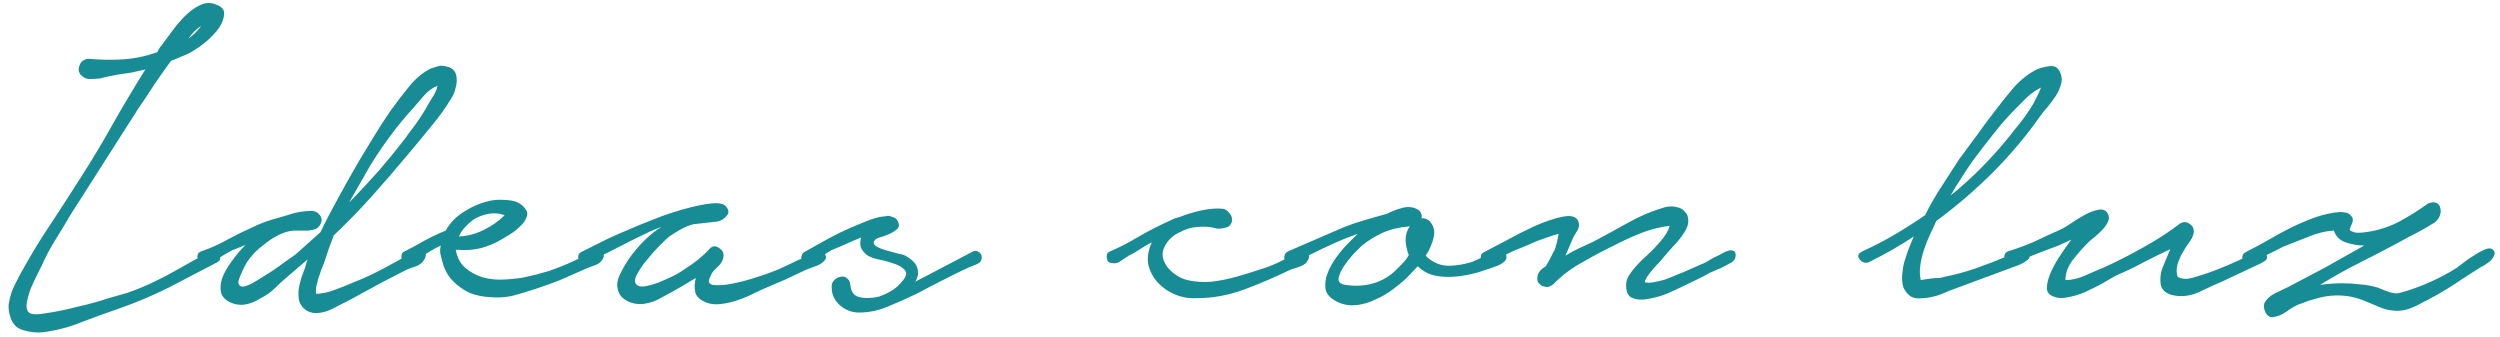 <svg width="282" height="38" viewBox="0 0 282 38" fill="none" xmlns="http://www.w3.org/2000/svg">
<path d="M10.04 6.634C11.32 6.754 12.6 6.774 13.88 6.694C15.16 6.614 16.42 6.354 17.66 5.914H17.72C17.84 5.714 17.94 5.534 18.02 5.374C18.14 5.214 18.28 5.034 18.44 4.834C18.72 4.474 19.06 4.014 19.46 3.454C19.9 2.854 20.36 2.314 20.84 1.834C21.36 1.314 21.9 0.914 22.46 0.634C23.06 0.314 23.64 0.254 24.2 0.454C24.96 0.694 25.32 1.054 25.28 1.534C25.28 2.014 25.1 2.534 24.74 3.094C24.38 3.614 23.92 4.114 23.36 4.594C22.84 5.034 22.44 5.334 22.16 5.494C21.72 5.814 21.24 6.074 20.72 6.274C20.24 6.474 19.76 6.674 19.28 6.874C18.64 7.754 18.02 8.634 17.42 9.514C16.86 10.394 16.26 11.294 15.62 12.214L8 24.154C7.44 25.114 6.86 26.074 6.26 27.034C5.66 27.994 5.14 28.974 4.7 29.974C4.58 30.214 4.4 30.574 4.16 31.054C3.92 31.534 3.68 32.054 3.44 32.614C3.24 33.174 3.1 33.694 3.02 34.174C2.94 34.654 3.02 35.014 3.26 35.254C3.54 35.494 4.22 35.514 5.3 35.314C6.38 35.154 7.54 34.914 8.78 34.594C10.02 34.314 11.18 33.994 12.26 33.634C13.34 33.314 14.04 33.114 14.36 33.034C15.4 32.674 16.42 32.254 17.42 31.774C18.42 31.294 19.4 30.774 20.36 30.214L23.36 28.534C23.56 28.454 23.76 28.374 23.96 28.294C24.16 28.174 24.36 28.194 24.56 28.354C24.8 28.474 24.9 28.674 24.86 28.954C24.86 29.234 24.76 29.434 24.56 29.554C22.72 30.514 20.88 31.474 19.04 32.434C17.2 33.354 15.3 34.154 13.34 34.834C11.94 35.314 10.56 35.814 9.2 36.334C7.84 36.894 6.4 37.274 4.88 37.474C4.12 37.554 3.36 37.474 2.6 37.234C1.88 37.034 1.4 36.534 1.16 35.734C1 35.254 0.94 34.774 0.98 34.294C1.06 33.814 1.18 33.334 1.34 32.854C1.54 32.374 1.76 31.914 2 31.474C2.24 30.994 2.48 30.554 2.72 30.154C3.68 28.434 4.7 26.774 5.78 25.174C6.86 23.534 7.92 21.894 8.96 20.254C10.28 18.214 11.52 16.154 12.68 14.074C13.88 11.954 15.12 9.874 16.4 7.834C15.84 7.954 15.3 8.074 14.78 8.194C14.26 8.274 13.72 8.354 13.16 8.434C12.92 8.474 12.62 8.534 12.26 8.614C11.94 8.694 11.6 8.774 11.24 8.854C10.88 8.894 10.52 8.914 10.16 8.914C9.84 8.914 9.58 8.834 9.38 8.674C9.14 8.514 8.98 8.314 8.9 8.074C8.86 7.834 8.88 7.614 8.96 7.414C9.04 7.174 9.16 6.994 9.32 6.874C9.52 6.714 9.76 6.634 10.04 6.634ZM22.7 2.914C22.14 3.274 21.66 3.754 21.26 4.354C21.54 4.154 21.8 3.934 22.04 3.694C22.32 3.414 22.54 3.154 22.7 2.914ZM22.705 28.354C23.745 27.994 24.725 27.554 25.645 27.034C26.605 26.514 27.585 26.034 28.585 25.594C29.225 25.274 29.885 25.014 30.565 24.814C31.245 24.614 31.925 24.414 32.605 24.214C33.405 23.934 34.265 23.794 35.185 23.794C35.545 23.794 35.845 23.954 36.085 24.274C36.325 24.594 36.345 24.934 36.145 25.294C36.025 25.534 35.845 25.714 35.605 25.834C35.365 25.914 35.085 25.974 34.765 26.014C34.485 26.014 34.185 26.014 33.865 26.014C33.585 26.014 33.325 26.014 33.085 26.014C32.525 26.054 31.945 26.234 31.345 26.554C30.785 26.834 30.245 27.194 29.725 27.634C29.045 28.114 28.425 28.754 27.865 29.554C27.825 29.634 27.725 29.814 27.565 30.094C27.445 30.334 27.325 30.594 27.205 30.874C27.085 31.154 26.985 31.414 26.905 31.654C26.865 31.894 26.905 32.074 27.025 32.194C27.145 32.314 27.325 32.354 27.565 32.314C27.845 32.234 28.105 32.134 28.345 32.014C28.625 31.854 28.865 31.714 29.065 31.594C29.305 31.434 29.465 31.334 29.545 31.294C30.225 30.894 30.865 30.474 31.465 30.034C32.065 29.594 32.685 29.154 33.325 28.714L36.145 26.194C36.825 24.794 37.545 23.414 38.305 22.054C39.065 20.654 39.845 19.274 40.645 17.914C41.205 16.994 41.765 16.074 42.325 15.154C42.885 14.234 43.485 13.314 44.125 12.394C44.725 11.554 45.385 10.694 46.105 9.814C46.825 8.894 47.665 8.194 48.625 7.714C48.905 7.634 49.165 7.554 49.405 7.474C49.685 7.394 49.965 7.394 50.245 7.474C50.685 7.554 51.005 7.714 51.205 7.954C51.405 8.194 51.505 8.494 51.505 8.854C51.545 9.174 51.505 9.534 51.385 9.934C51.305 10.294 51.185 10.614 51.025 10.894C50.345 12.054 49.565 13.154 48.685 14.194C47.845 15.234 46.985 16.274 46.105 17.314C44.745 18.954 43.365 20.554 41.965 22.114C40.605 23.634 39.165 25.114 37.645 26.554C37.445 27.114 37.245 27.654 37.045 28.174C36.885 28.694 36.705 29.234 36.505 29.794C36.425 29.994 36.325 30.234 36.205 30.514C36.125 30.794 36.025 31.094 35.905 31.414C35.825 31.734 35.745 32.054 35.665 32.374C35.625 32.694 35.625 32.954 35.665 33.154C36.385 33.114 37.105 32.954 37.825 32.674C38.585 32.394 39.285 32.114 39.925 31.834C41.045 31.394 42.165 30.874 43.285 30.274C44.445 29.634 45.545 29.034 46.585 28.474C46.705 28.394 46.865 28.354 47.065 28.354C47.305 28.314 47.505 28.314 47.665 28.354C47.865 28.394 47.985 28.494 48.025 28.654C48.065 28.814 48.005 29.034 47.845 29.314C47.645 29.634 47.345 29.874 46.945 30.034C46.545 30.154 46.205 30.274 45.925 30.394C44.805 30.954 43.685 31.534 42.565 32.134C41.445 32.734 40.345 33.334 39.265 33.934C38.945 34.094 38.585 34.274 38.185 34.474C37.785 34.714 37.365 34.914 36.925 35.074C36.485 35.234 36.045 35.314 35.605 35.314C35.205 35.314 34.825 35.194 34.465 34.954C34.105 34.674 33.865 34.334 33.745 33.934C33.665 33.534 33.645 33.114 33.685 32.674C33.765 32.194 33.865 31.754 33.985 31.354C34.145 30.914 34.285 30.534 34.405 30.214C34.445 30.054 34.485 29.914 34.525 29.794C34.565 29.634 34.625 29.454 34.705 29.254L31.705 31.834C31.385 32.154 31.025 32.494 30.625 32.854C30.225 33.174 29.785 33.454 29.305 33.694C28.865 33.974 28.405 34.174 27.925 34.294C27.445 34.414 26.965 34.414 26.485 34.294C25.685 34.054 25.185 33.674 24.985 33.154C24.825 32.634 24.845 32.054 25.045 31.414C25.285 30.774 25.645 30.134 26.125 29.494C26.605 28.814 27.125 28.194 27.685 27.634L26.185 28.234C25.785 28.434 25.305 28.714 24.745 29.074C24.185 29.394 23.685 29.574 23.245 29.614C23.005 29.734 22.805 29.754 22.645 29.674C22.485 29.554 22.385 29.414 22.345 29.254C22.265 29.094 22.245 28.934 22.285 28.774C22.325 28.574 22.465 28.434 22.705 28.354ZM39.745 22.474C40.785 21.394 41.805 20.294 42.805 19.174C43.805 18.014 44.765 16.834 45.685 15.634C46.085 15.074 46.485 14.534 46.885 14.014C47.285 13.454 47.665 12.874 48.025 12.274C48.145 12.034 48.365 11.654 48.685 11.134C49.045 10.614 49.265 10.134 49.345 9.694C48.785 9.894 48.265 10.274 47.785 10.834C47.305 11.394 46.925 11.834 46.645 12.154C45.725 13.154 44.865 14.194 44.065 15.274C43.265 16.354 42.505 17.474 41.785 18.634L39.385 22.834L39.745 22.474ZM45.646 28.354C46.366 27.994 47.106 27.594 47.866 27.154C48.666 26.714 49.466 26.334 50.266 26.014C50.786 25.094 51.526 24.354 52.486 23.794C53.446 23.194 54.466 22.794 55.546 22.594C56.106 22.514 56.746 22.514 57.466 22.594C58.226 22.674 58.806 22.974 59.206 23.494C59.486 23.814 59.546 24.154 59.386 24.514C59.266 24.874 59.026 25.214 58.666 25.534C58.346 25.854 57.966 26.154 57.526 26.434C57.126 26.674 56.826 26.854 56.626 26.974C55.906 27.414 55.106 27.754 54.226 27.994C53.386 28.194 52.526 28.254 51.646 28.174H51.406C51.566 29.054 51.926 29.734 52.486 30.214C53.046 30.694 53.706 31.054 54.466 31.294C55.226 31.494 56.006 31.574 56.806 31.534C57.646 31.494 58.406 31.414 59.086 31.294C60.046 31.094 60.986 30.854 61.906 30.574C62.826 30.254 63.726 29.894 64.606 29.494C65.006 29.294 65.406 29.114 65.806 28.954C66.246 28.754 66.646 28.554 67.006 28.354C67.286 28.274 67.566 28.314 67.846 28.474C68.166 28.634 68.206 28.894 67.966 29.254C67.766 29.574 67.486 29.794 67.126 29.914C66.766 30.034 66.446 30.154 66.166 30.274L63.166 31.594C61.326 32.314 59.506 32.914 57.706 33.394C56.906 33.554 56.086 33.594 55.246 33.514C54.446 33.474 53.686 33.314 52.966 33.034C52.286 32.714 51.666 32.274 51.106 31.714C50.546 31.154 50.146 30.434 49.906 29.554C49.826 29.234 49.746 28.914 49.666 28.594C49.626 28.274 49.646 27.974 49.726 27.694C49.286 27.894 48.846 28.134 48.406 28.414C48.006 28.654 47.646 28.874 47.326 29.074C47.126 29.154 46.866 29.314 46.546 29.554C46.226 29.754 45.906 29.754 45.586 29.554C45.346 29.394 45.246 29.174 45.286 28.894C45.286 28.614 45.406 28.434 45.646 28.354ZM51.766 26.674C52.726 26.634 53.646 26.394 54.526 25.954C55.446 25.514 56.246 24.954 56.926 24.274C56.366 24.074 55.806 24.014 55.246 24.094C54.726 24.174 54.226 24.334 53.746 24.574C53.306 24.814 52.906 25.134 52.546 25.534C52.186 25.894 51.926 26.274 51.766 26.674ZM65.594 28.414C66.074 28.174 66.674 27.874 67.394 27.514C68.154 27.114 68.954 26.734 69.794 26.374C70.634 26.014 71.434 25.674 72.194 25.354C72.994 25.034 73.654 24.774 74.174 24.574C74.454 24.454 74.954 24.274 75.674 24.034C76.394 23.794 77.154 23.574 77.954 23.374C78.754 23.174 79.494 23.034 80.174 22.954C80.894 22.874 81.414 22.934 81.734 23.134C82.214 23.574 82.294 23.974 81.974 24.334C81.694 24.694 81.334 24.914 80.894 24.994L78.194 25.294C77.634 25.454 77.154 25.654 76.754 25.894C76.394 26.094 75.974 26.354 75.494 26.674C75.294 26.834 74.934 27.174 74.414 27.694C73.934 28.174 73.454 28.714 72.974 29.314C72.494 29.874 72.114 30.434 71.834 30.994C71.554 31.514 71.554 31.894 71.834 32.134C72.074 32.334 72.454 32.374 72.974 32.254C73.534 32.134 74.094 31.954 74.654 31.714C75.214 31.474 75.734 31.234 76.214 30.994C76.694 30.714 77.014 30.514 77.174 30.394C78.334 29.674 79.274 28.914 79.994 28.114C80.354 27.714 80.734 27.674 81.134 27.994C81.574 28.274 81.714 28.674 81.554 29.194C81.474 29.474 81.334 29.714 81.134 29.914C80.934 30.114 80.734 30.314 80.534 30.514C80.374 30.674 80.234 30.914 80.114 31.234C79.954 31.514 79.914 31.734 79.994 31.894C80.074 32.014 80.214 32.094 80.414 32.134C80.974 32.214 81.674 32.174 82.514 32.014C83.354 31.854 84.214 31.634 85.094 31.354C86.014 31.074 86.914 30.754 87.794 30.394C88.674 29.994 89.434 29.634 90.074 29.314C90.234 29.274 90.454 29.174 90.734 29.014C91.014 28.814 91.294 28.654 91.574 28.534C91.894 28.414 92.194 28.354 92.474 28.354C92.754 28.354 92.954 28.474 93.074 28.714C93.234 28.954 93.214 29.174 93.014 29.374C92.854 29.574 92.614 29.754 92.294 29.914C91.974 30.034 91.654 30.154 91.334 30.274C91.014 30.394 90.774 30.494 90.614 30.574C89.934 30.894 89.254 31.214 88.574 31.534C87.894 31.814 87.194 32.114 86.474 32.434C85.994 32.634 85.474 32.874 84.914 33.154C84.354 33.434 83.774 33.674 83.174 33.874C82.574 34.074 81.954 34.214 81.314 34.294C80.714 34.374 80.154 34.314 79.634 34.114C78.954 33.834 78.554 33.454 78.434 32.974C78.314 32.454 78.334 31.914 78.494 31.354L76.874 32.314C76.194 32.714 75.474 33.114 74.714 33.514C73.994 33.954 73.234 34.214 72.434 34.294C71.714 34.334 71.074 34.174 70.514 33.814C69.954 33.454 69.654 32.894 69.614 32.134C69.614 31.734 69.774 31.234 70.094 30.634C70.414 29.994 70.814 29.354 71.294 28.714C71.814 28.034 72.374 27.414 72.974 26.854C73.574 26.294 74.134 25.874 74.654 25.594C74.374 25.674 73.914 25.854 73.274 26.134C72.674 26.414 71.974 26.754 71.174 27.154C70.414 27.554 69.594 27.974 68.714 28.414C67.874 28.814 67.094 29.194 66.374 29.554C66.174 29.674 65.974 29.714 65.774 29.674C65.574 29.594 65.434 29.494 65.354 29.374C65.234 29.214 65.194 29.054 65.234 28.894C65.234 28.694 65.354 28.534 65.594 28.414ZM90.76 28.414C91.04 28.254 91.54 27.974 92.26 27.574C93.02 27.134 93.84 26.694 94.72 26.254C95.64 25.814 96.56 25.414 97.48 25.054C98.4 24.654 99.2 24.434 99.88 24.394C100.12 24.314 100.36 24.334 100.6 24.454C100.88 24.534 101.08 24.654 101.2 24.814C101.44 25.214 101.46 25.534 101.26 25.774C101.06 25.974 100.8 26.154 100.48 26.314C100.16 26.474 99.8 26.614 99.4 26.734C99.04 26.814 98.8 26.934 98.68 27.094C98.48 27.334 98.52 27.554 98.8 27.754C99.12 27.954 99.5 28.114 99.94 28.234C100.38 28.354 100.82 28.474 101.26 28.594C101.7 28.674 101.98 28.754 102.1 28.834C102.9 29.274 103.36 29.754 103.48 30.274C103.64 30.754 103.56 31.254 103.24 31.774L104.86 30.934L109.66 28.414C109.94 28.254 110.18 28.254 110.38 28.414C110.62 28.534 110.74 28.754 110.74 29.074C110.74 29.394 110.56 29.634 110.2 29.794C109.88 29.914 109.58 30.034 109.3 30.154C108.34 30.594 107.36 31.074 106.36 31.594C105.4 32.074 104.44 32.574 103.48 33.094C102.32 33.654 101.2 34.154 100.12 34.594C99.08 35.034 98 35.254 96.88 35.254C96.08 35.254 95.36 34.974 94.72 34.414C94.12 33.854 93.82 33.214 93.82 32.494C93.78 32.134 93.86 31.854 94.06 31.654C94.26 31.414 94.5 31.274 94.78 31.234C95.06 31.154 95.3 31.194 95.5 31.354C95.74 31.514 95.88 31.774 95.92 32.134C96 32.934 96.34 33.394 96.94 33.514C97.58 33.674 98.32 33.654 99.16 33.454C99.72 33.254 100.22 33.014 100.66 32.734C101.14 32.414 101.48 32.114 101.68 31.834C102.2 31.274 102.34 30.834 102.1 30.514C101.86 30.194 101.44 29.934 100.84 29.734C100.28 29.534 99.68 29.374 99.04 29.254C98.4 29.094 97.96 28.914 97.72 28.714C97.36 28.394 97.14 28.074 97.06 27.754C97.02 27.434 97.04 27.114 97.12 26.794C96.52 27.034 95.92 27.294 95.32 27.574C94.76 27.814 94.24 28.034 93.76 28.234C93.4 28.434 92.96 28.734 92.44 29.134C91.96 29.494 91.52 29.674 91.12 29.674C90.92 29.714 90.76 29.694 90.64 29.614C90.48 29.494 90.4 29.374 90.4 29.254C90.36 29.094 90.38 28.934 90.46 28.774C90.5 28.614 90.6 28.494 90.76 28.414ZM125.221 28.354C126.261 27.914 127.241 27.414 128.161 26.854C129.121 26.294 130.101 25.774 131.101 25.294C131.461 25.134 131.801 24.974 132.121 24.814C132.441 24.654 132.781 24.534 133.141 24.454C133.821 24.174 134.621 23.934 135.541 23.734C136.461 23.534 137.281 23.474 138.001 23.554C138.281 23.634 138.501 23.794 138.661 24.034C138.861 24.234 138.961 24.454 138.961 24.694C139.001 24.934 138.941 25.154 138.781 25.354C138.661 25.554 138.421 25.674 138.061 25.714C137.821 25.794 137.541 25.814 137.221 25.774C136.941 25.694 136.641 25.634 136.321 25.594C135.761 25.554 135.201 25.574 134.641 25.654C134.121 25.734 133.601 25.914 133.081 26.194C132.281 26.554 131.701 27.114 131.341 27.874C130.981 28.594 131.101 29.354 131.701 30.154C132.301 30.874 133.041 31.354 133.921 31.594C134.801 31.794 135.721 31.854 136.681 31.774C137.681 31.654 138.661 31.454 139.621 31.174C140.581 30.894 141.421 30.634 142.141 30.394C143.061 30.114 143.901 29.774 144.661 29.374C145.421 28.974 146.081 28.634 146.641 28.354C146.921 28.154 147.181 28.194 147.421 28.474C147.701 28.714 147.741 28.994 147.541 29.314C147.421 29.634 147.141 29.874 146.701 30.034C146.301 30.194 145.941 30.314 145.621 30.394C143.981 31.194 142.261 31.934 140.461 32.614C138.661 33.294 136.821 33.634 134.941 33.634C134.101 33.674 133.301 33.534 132.541 33.214C131.781 32.894 131.141 32.454 130.621 31.894C130.101 31.334 129.741 30.674 129.541 29.914C129.381 29.114 129.501 28.274 129.901 27.394V27.334C129.461 27.574 129.021 27.834 128.581 28.114C128.181 28.394 127.761 28.634 127.321 28.834C127.081 28.994 126.781 29.194 126.421 29.434C126.101 29.674 125.781 29.754 125.461 29.674C125.101 29.674 124.901 29.494 124.861 29.134C124.781 28.734 124.901 28.474 125.221 28.354ZM151.528 25.654C152.328 25.334 153.148 25.054 153.988 24.814C154.868 24.574 155.708 24.334 156.508 24.094C157.028 23.814 157.608 23.594 158.248 23.434C158.888 23.274 159.468 23.354 159.988 23.674C160.308 23.914 160.428 24.234 160.348 24.634C160.628 24.594 160.908 24.674 161.188 24.874C161.708 25.394 161.888 26.014 161.728 26.734C161.568 27.454 161.268 28.154 160.828 28.834C160.988 29.034 161.228 29.234 161.548 29.434C162.188 29.834 162.888 30.014 163.648 29.974C164.408 29.934 165.128 29.814 165.808 29.614C166.008 29.574 166.308 29.454 166.708 29.254C167.108 29.054 167.508 28.874 167.908 28.714C168.348 28.514 168.748 28.394 169.108 28.354C169.468 28.274 169.708 28.354 169.828 28.594C169.988 28.914 169.968 29.194 169.768 29.434C169.568 29.634 169.288 29.814 168.928 29.974C168.608 30.094 168.268 30.214 167.908 30.334C167.548 30.454 167.308 30.534 167.188 30.574C166.588 30.774 165.948 30.934 165.268 31.054C164.628 31.174 163.988 31.234 163.348 31.234C162.708 31.234 162.088 31.154 161.488 30.994C160.888 30.794 160.368 30.474 159.928 30.034L158.608 31.414C158.128 31.854 157.588 32.294 156.988 32.734C156.388 33.174 155.748 33.534 155.068 33.814C154.428 34.134 153.748 34.334 153.028 34.414C152.308 34.494 151.628 34.394 150.988 34.114C150.188 33.754 149.708 33.294 149.548 32.734C149.428 32.134 149.488 31.514 149.728 30.874C149.968 30.234 150.308 29.614 150.748 29.014C151.188 28.414 151.608 27.914 152.008 27.514L153.148 26.374C152.228 26.694 151.328 27.054 150.448 27.454C149.568 27.854 148.688 28.274 147.808 28.714C147.648 28.794 147.448 28.914 147.208 29.074C146.968 29.194 146.728 29.314 146.488 29.434C146.248 29.554 146.008 29.654 145.768 29.734C145.568 29.774 145.388 29.734 145.228 29.614C144.948 29.454 144.828 29.234 144.868 28.954C144.908 28.674 145.048 28.474 145.288 28.354L151.528 25.654ZM153.568 27.754C153.408 27.914 153.108 28.214 152.668 28.654C152.268 29.094 151.908 29.554 151.588 30.034C151.268 30.514 151.068 30.974 150.988 31.414C150.948 31.814 151.208 32.054 151.768 32.134C152.808 32.294 153.788 32.254 154.708 32.014C155.668 31.774 156.528 31.314 157.288 30.634C157.608 30.314 157.908 30.014 158.188 29.734C158.468 29.454 158.708 29.134 158.908 28.774C158.708 28.254 158.588 27.694 158.548 27.094C158.548 26.494 158.708 25.974 159.028 25.534C157.908 25.614 156.888 25.854 155.968 26.254C155.088 26.654 154.288 27.154 153.568 27.754ZM167.464 28.414C167.904 28.174 168.664 27.774 169.744 27.214C170.824 26.614 171.924 26.054 173.044 25.534C174.204 25.014 175.264 24.654 176.224 24.454C177.184 24.254 177.784 24.414 178.024 24.934C178.184 25.334 178.124 25.734 177.844 26.134C177.604 26.494 177.424 26.834 177.304 27.154L176.584 28.834C177.104 28.514 177.624 28.234 178.144 27.994C178.664 27.754 179.184 27.514 179.704 27.274C180.984 26.594 182.304 25.874 183.664 25.114C185.024 24.354 186.404 23.774 187.804 23.374C188.324 23.254 188.784 23.254 189.184 23.374C189.584 23.454 189.884 23.634 190.084 23.914C190.324 24.154 190.444 24.494 190.444 24.934C190.444 25.334 190.284 25.774 189.964 26.254C189.604 26.814 189.204 27.314 188.764 27.754C188.364 28.194 187.944 28.674 187.504 29.194C187.424 29.314 187.284 29.474 187.084 29.674C186.884 29.874 186.664 30.114 186.424 30.394C186.224 30.634 186.024 30.894 185.824 31.174C185.664 31.414 185.564 31.634 185.524 31.834C185.804 31.914 186.144 31.914 186.544 31.834C186.984 31.754 187.404 31.654 187.804 31.534C188.244 31.374 188.644 31.214 189.004 31.054C189.404 30.894 189.704 30.774 189.904 30.694L192.364 29.614C192.524 29.534 192.724 29.414 192.964 29.254C193.244 29.094 193.524 28.954 193.804 28.834C194.084 28.674 194.344 28.534 194.584 28.414C194.864 28.294 195.084 28.234 195.244 28.234C195.604 28.234 195.784 28.414 195.784 28.774C195.784 29.134 195.624 29.414 195.304 29.614C194.944 29.814 194.564 30.014 194.164 30.214C193.764 30.374 193.344 30.554 192.904 30.754C192.344 31.074 191.804 31.354 191.284 31.594C190.764 31.834 190.224 32.094 189.664 32.374C189.344 32.534 188.824 32.774 188.104 33.094C187.424 33.374 186.724 33.574 186.004 33.694C185.324 33.854 184.724 33.834 184.204 33.634C183.684 33.474 183.424 32.994 183.424 32.194C183.424 31.794 183.524 31.434 183.724 31.114C183.924 30.794 184.144 30.494 184.384 30.214C184.664 29.894 184.944 29.594 185.224 29.314C185.544 29.034 185.824 28.774 186.064 28.534C186.304 28.334 186.704 27.914 187.264 27.274C187.824 26.634 188.184 26.034 188.344 25.474C187.264 25.594 186.164 25.874 185.044 26.314C183.964 26.754 182.964 27.214 182.044 27.694C180.884 28.254 179.684 28.894 178.444 29.614C177.204 30.294 176.124 31.114 175.204 32.074C175.004 32.234 174.784 32.334 174.544 32.374C174.344 32.374 174.144 32.334 173.944 32.254C173.744 32.134 173.584 31.974 173.464 31.774C173.384 31.574 173.384 31.314 173.464 30.994C173.584 30.634 173.884 30.314 174.364 30.034C174.564 29.714 174.764 29.354 174.964 28.954C175.164 28.514 175.304 28.254 175.384 28.174C175.464 27.894 175.544 27.614 175.624 27.334C175.704 27.014 175.764 26.694 175.804 26.374C175.364 26.494 174.924 26.634 174.484 26.794C174.044 26.954 173.704 27.074 173.464 27.154C172.904 27.394 172.344 27.634 171.784 27.874C171.224 28.074 170.664 28.314 170.104 28.594C169.784 28.754 169.484 28.914 169.204 29.074C168.964 29.234 168.684 29.374 168.364 29.494C168.124 29.614 167.884 29.654 167.644 29.614C167.444 29.534 167.284 29.434 167.164 29.314C167.044 29.194 167.004 29.054 167.044 28.894C167.044 28.694 167.184 28.534 167.464 28.414ZM210.066 28.354C211.306 27.794 212.506 27.174 213.666 26.494C214.826 25.814 215.986 25.074 217.146 24.274C217.706 23.154 218.326 22.074 219.006 21.034C219.686 19.994 220.346 18.974 220.986 17.974C221.666 17.054 222.346 16.134 223.026 15.214C223.706 14.254 224.406 13.314 225.126 12.394C225.726 11.594 226.366 10.794 227.046 9.994C227.766 9.154 228.586 8.474 229.506 7.954C229.946 7.714 230.486 7.554 231.126 7.474C231.766 7.354 232.206 7.634 232.446 8.314C232.606 8.754 232.606 9.194 232.446 9.634C232.326 10.034 232.126 10.454 231.846 10.894C231.566 11.294 231.266 11.694 230.946 12.094C230.626 12.454 230.366 12.774 230.166 13.054C228.566 15.334 226.766 17.474 224.766 19.474C222.806 21.434 220.686 23.254 218.406 24.934C218.206 25.414 217.966 25.934 217.686 26.494C217.446 27.014 217.226 27.574 217.026 28.174C216.826 28.774 216.686 29.374 216.606 29.974C216.526 30.534 216.546 31.074 216.666 31.594C217.106 31.514 217.506 31.454 217.866 31.414C218.186 31.374 218.486 31.354 218.766 31.354C219.046 31.314 219.226 31.274 219.306 31.234C220.506 30.994 221.686 30.674 222.846 30.274C224.006 29.874 225.146 29.434 226.266 28.954C226.586 28.874 226.966 28.714 227.406 28.474C227.846 28.234 228.226 28.214 228.546 28.414C228.986 28.734 229.046 29.034 228.726 29.314C228.406 29.554 228.106 29.734 227.826 29.854L220.866 32.434C220.186 32.674 219.526 32.934 218.886 33.214C218.246 33.454 217.586 33.594 216.906 33.634C216.306 33.714 215.826 33.634 215.466 33.394C215.106 33.114 214.846 32.774 214.686 32.374C214.566 31.934 214.526 31.474 214.566 30.994C214.606 30.474 214.686 29.994 214.806 29.554C215.086 28.594 215.446 27.634 215.886 26.674C214.246 27.754 212.526 28.734 210.726 29.614C210.326 29.694 210.006 29.574 209.766 29.254C209.486 28.894 209.586 28.594 210.066 28.354ZM222.246 20.134C224.126 18.374 225.846 16.474 227.406 14.434C228.126 13.594 228.806 12.634 229.446 11.554C229.526 11.354 229.646 11.114 229.806 10.834C229.966 10.514 230.106 10.194 230.226 9.874C229.666 10.154 229.126 10.534 228.606 11.014C228.126 11.494 227.726 11.894 227.406 12.214C226.486 13.134 225.626 14.114 224.826 15.154C224.026 16.154 223.226 17.194 222.426 18.274C221.986 18.914 221.566 19.554 221.166 20.194C220.766 20.794 220.386 21.414 220.026 22.054C220.386 21.774 220.746 21.474 221.106 21.154C221.506 20.794 221.886 20.454 222.246 20.134ZM226.503 28.354C227.543 28.034 228.563 27.654 229.563 27.214C230.563 26.734 231.563 26.274 232.563 25.834C232.803 25.714 233.163 25.494 233.643 25.174C234.163 24.814 234.683 24.494 235.203 24.214C235.723 23.934 236.203 23.754 236.643 23.674C237.123 23.554 237.483 23.674 237.723 24.034C237.923 24.354 237.943 24.674 237.783 24.994C237.663 25.274 237.463 25.574 237.183 25.894C236.903 26.174 236.603 26.454 236.283 26.734C235.963 26.974 235.723 27.174 235.563 27.334C234.963 27.934 234.383 28.594 233.823 29.314C233.263 30.034 232.983 30.794 232.983 31.594C233.703 31.594 234.463 31.414 235.263 31.054C236.063 30.694 236.763 30.394 237.363 30.154C239.283 29.274 241.183 28.274 243.063 27.154C244.103 26.514 245.043 25.874 245.883 25.234C246.243 24.994 246.603 24.994 246.963 25.234C247.363 25.474 247.523 25.834 247.443 26.314C247.363 26.674 247.183 27.034 246.903 27.394C246.663 27.714 246.443 28.054 246.243 28.414C246.043 28.734 245.843 29.174 245.643 29.734C245.483 30.294 245.483 30.794 245.643 31.234C246.083 31.474 246.623 31.514 247.263 31.354C247.903 31.154 248.423 30.994 248.823 30.874C250.543 30.274 252.143 29.594 253.623 28.834C253.903 28.714 254.243 28.554 254.643 28.354C255.083 28.114 255.403 28.194 255.603 28.594C255.803 28.954 255.763 29.234 255.483 29.434C255.243 29.594 254.983 29.734 254.703 29.854L250.743 31.714C249.903 32.074 248.983 32.494 247.983 32.974C246.983 33.414 245.983 33.514 244.983 33.274C244.263 33.074 243.843 32.674 243.723 32.074C243.643 31.434 243.703 30.834 243.903 30.274L244.803 28.114C243.763 28.594 242.743 29.094 241.743 29.614C240.783 30.134 239.783 30.614 238.743 31.054C238.303 31.294 237.783 31.594 237.183 31.954C236.583 32.274 235.943 32.594 235.263 32.914C234.623 33.194 233.983 33.394 233.343 33.514C232.703 33.674 232.143 33.654 231.663 33.454C231.183 33.294 230.923 32.994 230.883 32.554C230.883 32.074 231.003 31.534 231.243 30.934C231.483 30.334 231.823 29.694 232.263 29.014C232.703 28.334 233.163 27.674 233.643 27.034L232.203 27.694C230.563 28.294 229.383 28.754 228.663 29.074C227.943 29.394 227.383 29.594 226.983 29.674C226.743 29.754 226.563 29.734 226.443 29.614C226.283 29.494 226.183 29.354 226.143 29.194C226.063 29.034 226.063 28.874 226.143 28.714C226.183 28.554 226.303 28.434 226.503 28.354ZM253.367 28.414C254.167 28.014 254.987 27.574 255.827 27.094C256.707 26.574 257.587 26.094 258.467 25.654C259.387 25.214 260.287 24.834 261.167 24.514C262.087 24.194 263.007 23.994 263.927 23.914C264.247 23.914 264.527 23.954 264.767 24.034C265.007 24.114 265.207 24.294 265.367 24.574C265.407 24.734 265.407 24.894 265.367 25.054C265.327 25.214 265.267 25.354 265.187 25.474C265.147 25.594 265.107 25.714 265.067 25.834C265.027 25.914 265.047 25.974 265.127 26.014C265.407 26.174 265.687 26.254 265.967 26.254C266.287 26.254 266.567 26.234 266.807 26.194C268.087 26.034 269.327 25.654 270.527 25.054C271.727 24.414 272.847 23.714 273.887 22.954C274.287 22.794 274.607 22.774 274.847 22.894C275.087 23.014 275.227 23.214 275.267 23.494C275.347 23.734 275.327 24.014 275.207 24.334C275.087 24.654 274.887 24.914 274.607 25.114C273.967 25.514 273.307 25.894 272.627 26.254C271.987 26.574 271.347 26.914 270.707 27.274C269.227 28.074 267.727 28.854 266.207 29.614C264.687 30.374 263.187 31.214 261.707 32.134C262.547 32.014 263.387 31.954 264.227 31.954C264.867 31.954 265.507 31.994 266.147 32.074C266.827 32.114 267.507 32.234 268.187 32.434C268.387 32.514 268.687 32.634 269.087 32.794C269.487 32.954 269.767 33.034 269.927 33.034C270.167 33.114 270.427 33.114 270.707 33.034C271.027 32.954 271.307 32.874 271.547 32.794C273.427 32.194 275.187 31.394 276.827 30.394C276.987 30.314 277.267 30.114 277.667 29.794C278.107 29.434 278.567 29.114 279.047 28.834C279.527 28.514 279.967 28.274 280.367 28.114C280.767 27.954 281.067 27.994 281.267 28.234C281.427 28.434 281.447 28.634 281.327 28.834C281.247 29.034 281.107 29.234 280.907 29.434C280.707 29.594 280.487 29.754 280.247 29.914C280.007 30.034 279.827 30.134 279.707 30.214C278.627 30.894 277.547 31.594 276.467 32.314C275.387 32.994 274.287 33.614 273.167 34.174C272.447 34.574 271.827 34.834 271.307 34.954C270.787 35.074 270.287 35.094 269.807 35.014C269.327 34.974 268.827 34.834 268.307 34.594C267.827 34.394 267.247 34.154 266.567 33.874C265.767 33.554 264.947 33.374 264.107 33.334C263.267 33.294 262.447 33.374 261.647 33.574C261.207 33.694 260.787 33.814 260.387 33.934C259.987 34.094 259.607 34.234 259.247 34.354C258.807 34.554 258.367 34.814 257.927 35.134C257.487 35.454 257.047 35.654 256.607 35.734C256.167 35.854 255.827 35.714 255.587 35.314C255.387 34.954 255.327 34.594 255.407 34.234C255.647 33.754 256.047 33.374 256.607 33.094C257.167 32.814 257.667 32.574 258.107 32.374C259.547 31.614 260.987 30.854 262.427 30.094C263.867 29.294 265.287 28.494 266.687 27.694C265.967 27.694 265.267 27.574 264.587 27.334C263.907 27.094 263.467 26.654 263.267 26.014C262.347 26.054 261.367 26.294 260.327 26.734C259.287 27.134 258.367 27.494 257.567 27.814C256.967 28.134 256.367 28.434 255.767 28.714C255.207 28.994 254.647 29.294 254.087 29.614C253.847 29.734 253.647 29.774 253.487 29.734C253.287 29.654 253.147 29.534 253.067 29.374C252.947 29.214 252.907 29.054 252.947 28.894C252.987 28.694 253.127 28.534 253.367 28.414Z" fill="#178C94"/>
</svg>
